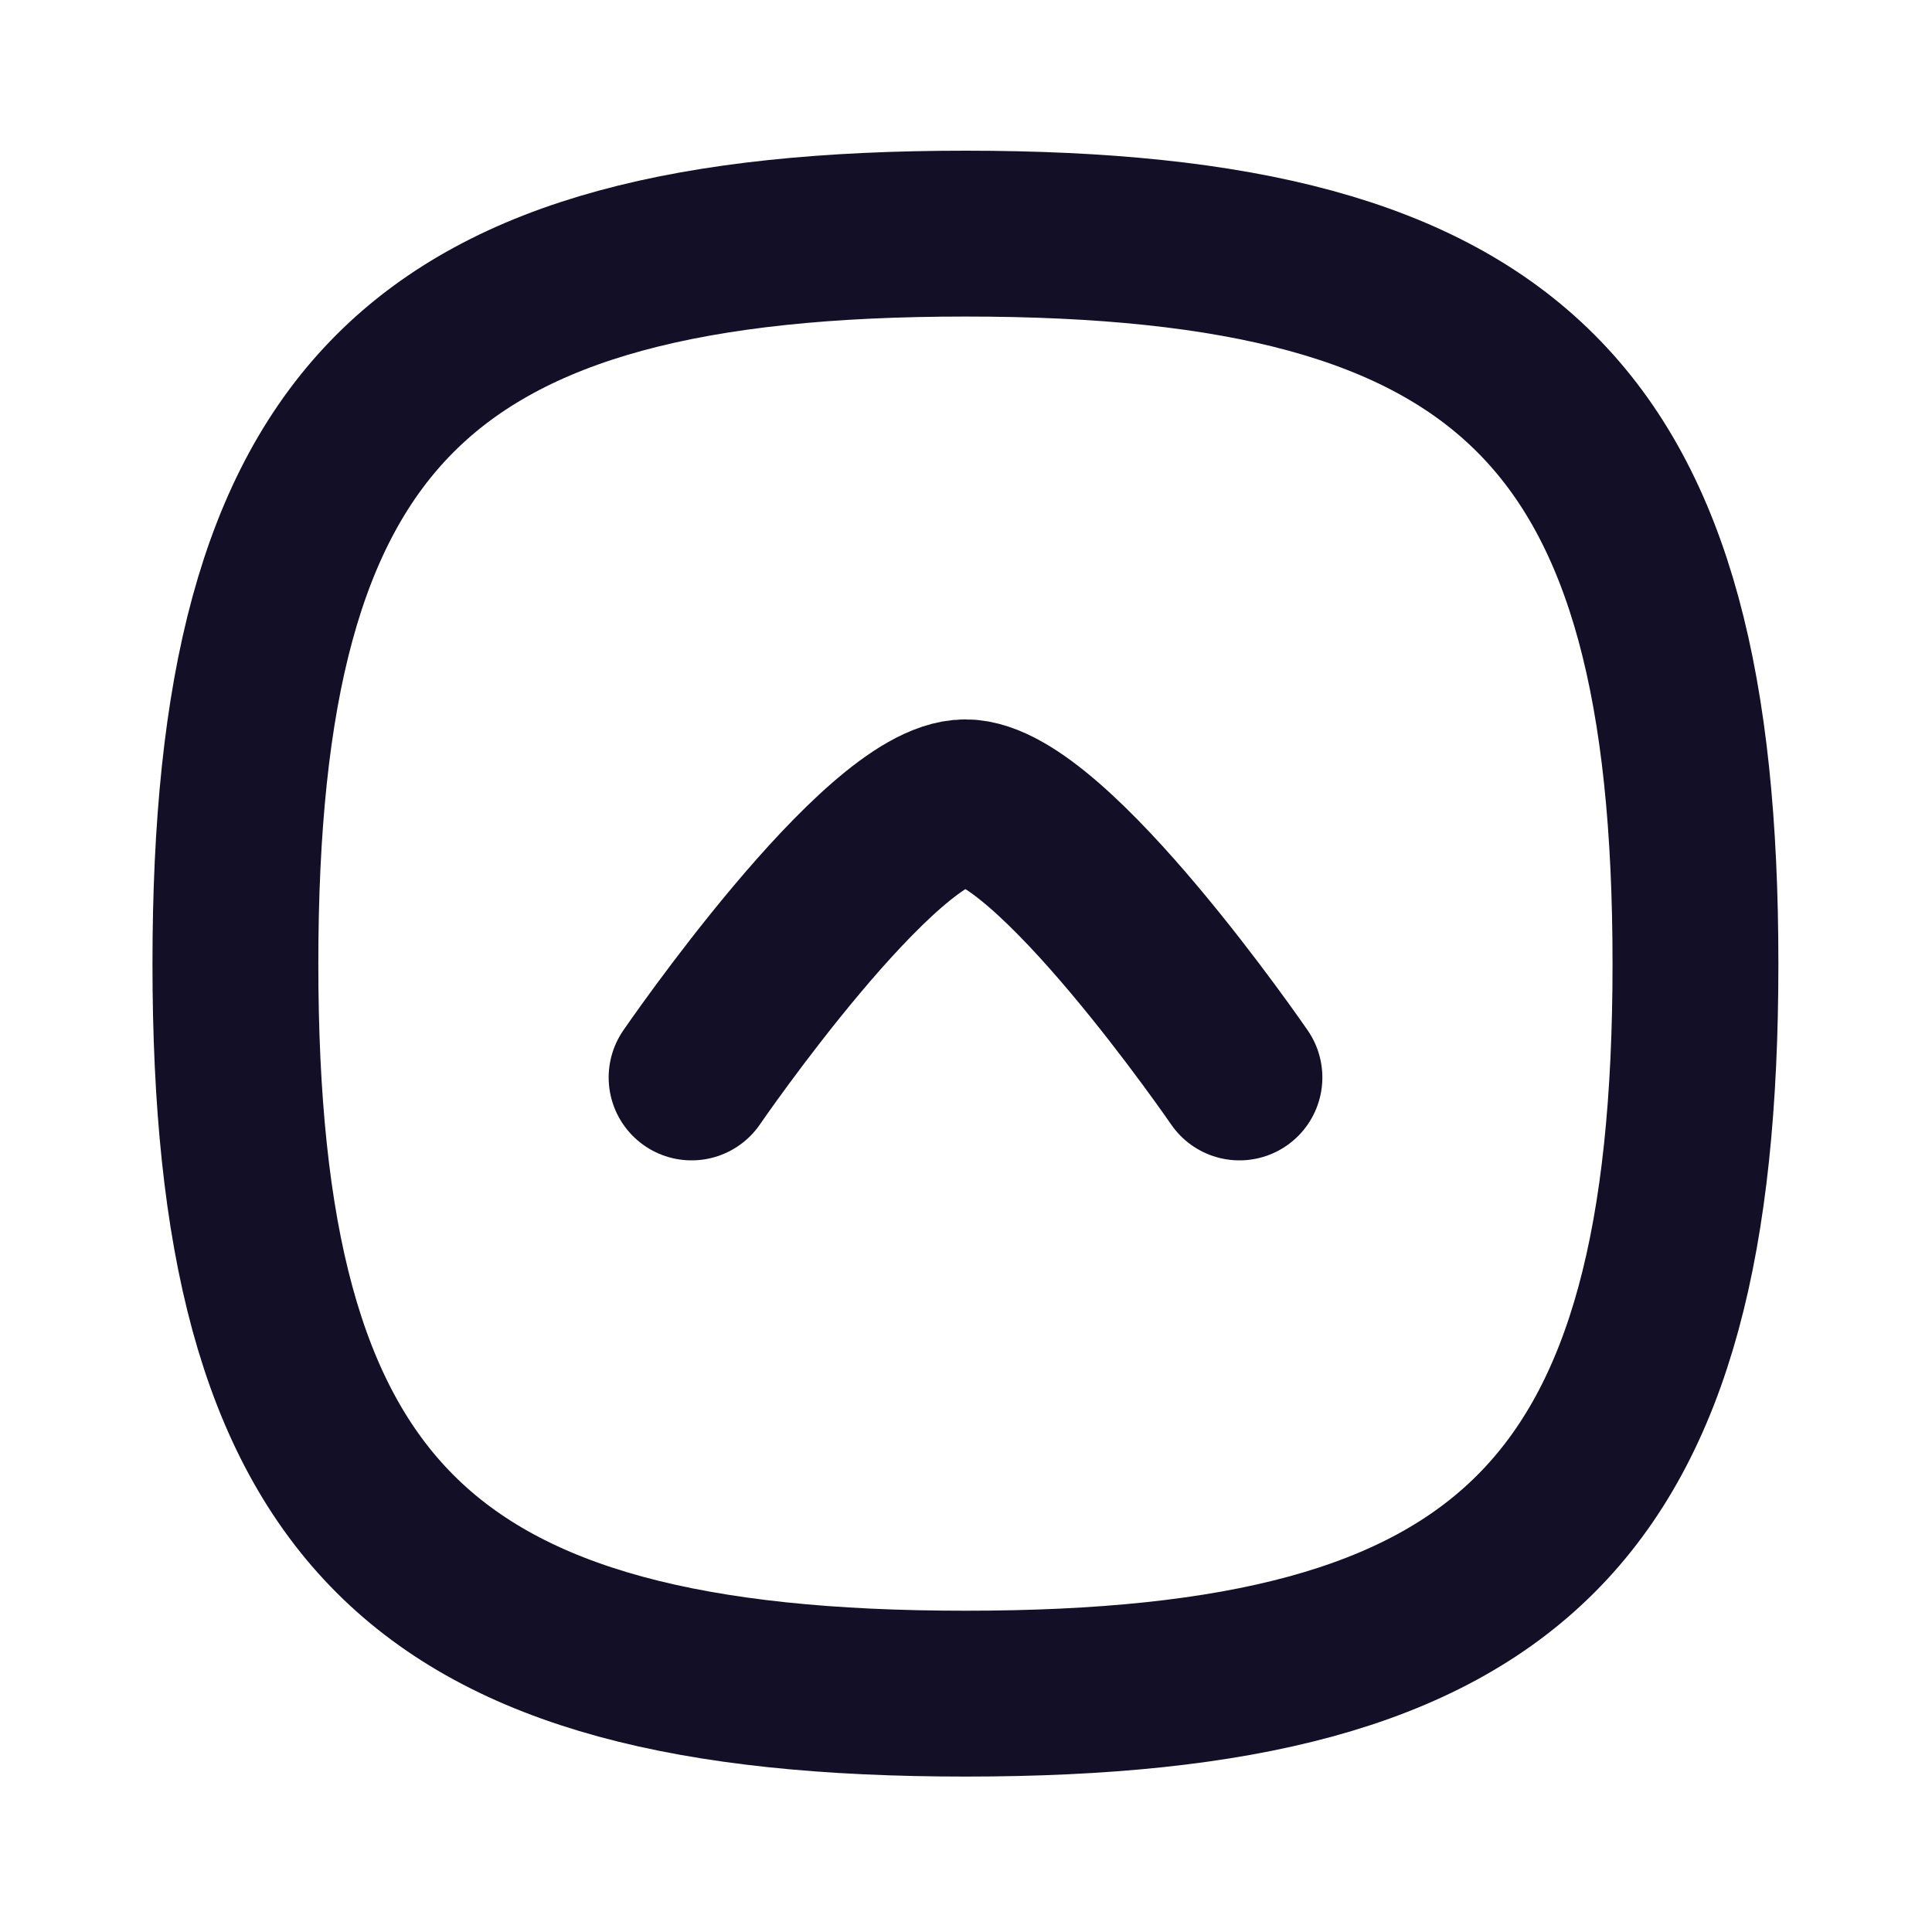 <svg width="51" height="51" viewBox="0 0 51 51" fill="none" xmlns="http://www.w3.org/2000/svg">
<path fill-rule="evenodd" clip-rule="evenodd" d="M44.756 25.438C44.756 10.986 39.937 6.167 25.485 6.167C11.033 6.167 6.214 10.986 6.214 25.438C6.214 39.89 11.033 44.708 25.485 44.708C39.937 44.708 44.756 39.89 44.756 25.438Z" stroke="#130F26" stroke-width="4.378" stroke-linecap="round" stroke-linejoin="round"/>
<path d="M32.718 28.442C32.718 28.442 27.735 21.179 25.485 21.179C23.235 21.179 18.256 28.442 18.256 28.442" stroke="#130F26" stroke-width="4.378" stroke-linecap="round" stroke-linejoin="round"/>
</svg>
